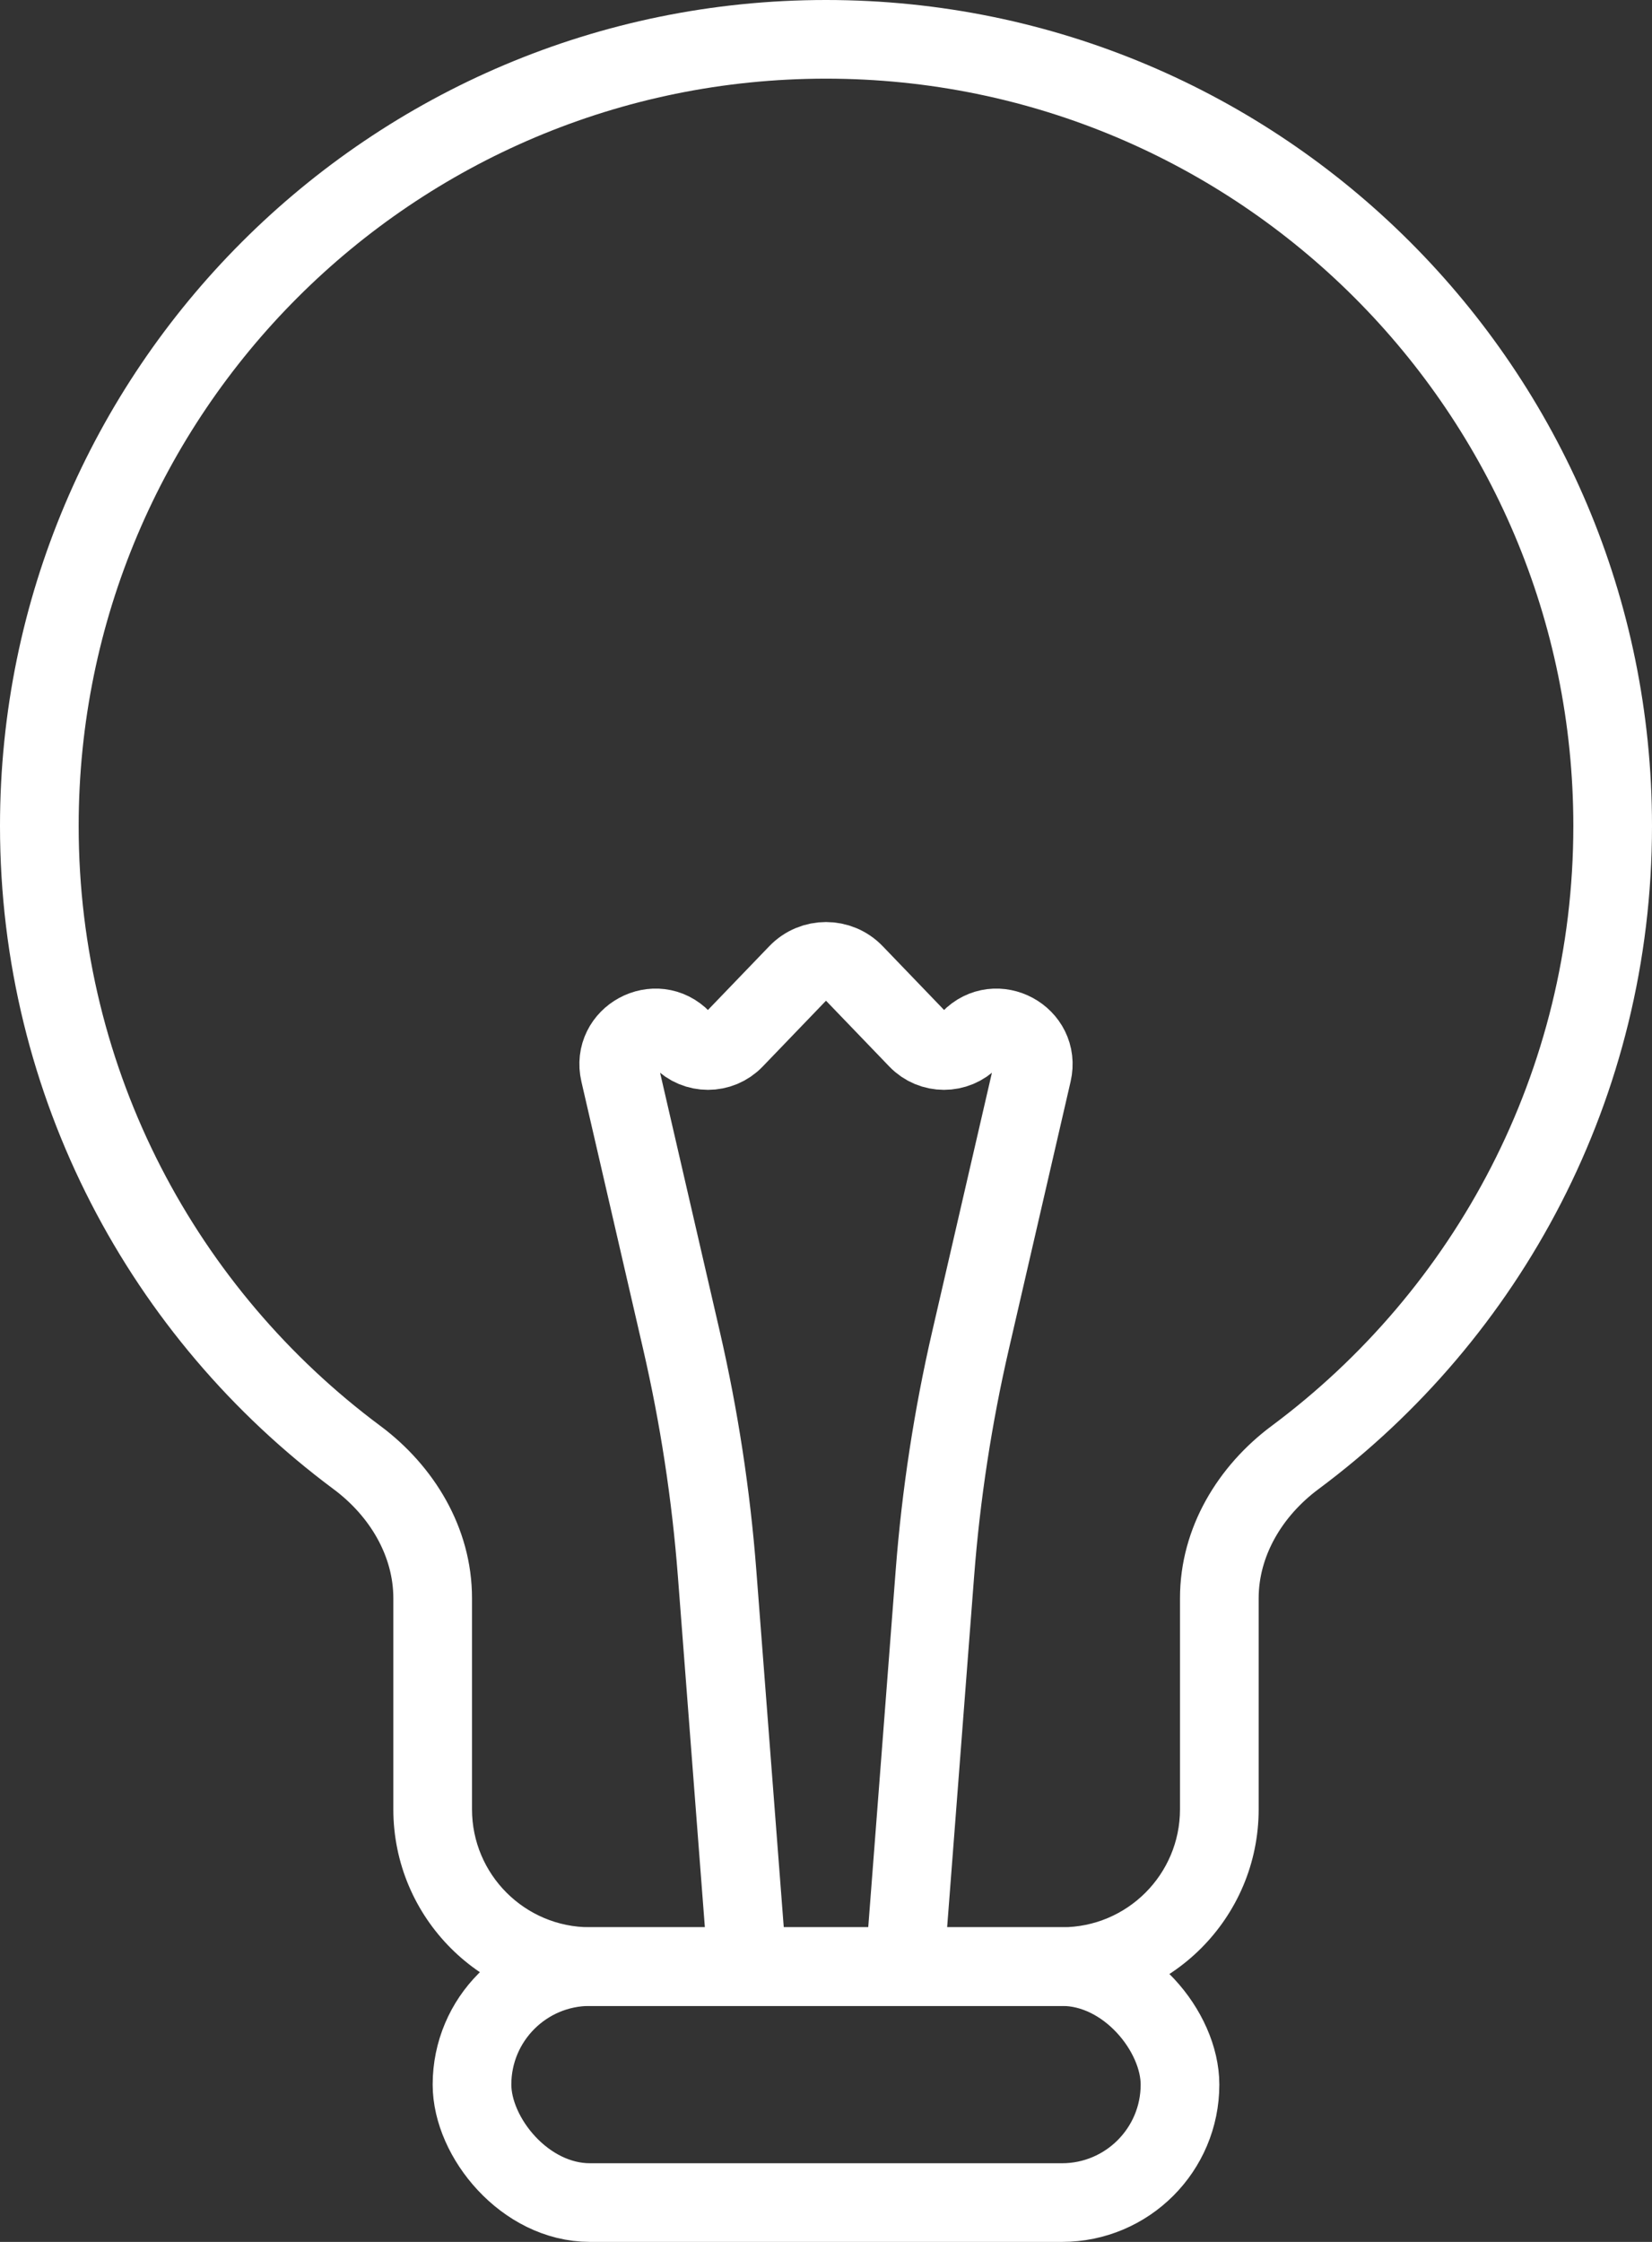 <svg width="42" height="57" viewBox="0 0 42 57" fill="none" xmlns="http://www.w3.org/2000/svg">
<rect x="0" y="0" width="42" height="57" fill="#333333" stroke="none"/>
<path d="M9.074 37.057L8.477 37.859L9.074 37.057ZM32.926 37.057L32.329 36.254L32.926 37.057ZM40 21C40 27.247 36.986 32.789 32.329 36.254L33.523 37.859C38.666 34.033 42 27.906 42 21H40ZM21 2C31.493 2 40 10.507 40 21H42C42 9.402 32.598 0 21 0V2ZM2 21C2 10.507 10.507 2 21 2V0C9.402 0 0 9.402 0 21H2ZM9.671 36.254C5.014 32.789 2 27.247 2 21H0C0 27.906 3.334 34.033 8.477 37.859L9.671 36.254ZM12 46V40.632H10V46H12ZM15 49C13.343 49 12 47.657 12 46H10C10 48.761 12.239 51 15 51V49ZM27 49H15V51H27V49ZM30 46C30 47.657 28.657 49 27 49V51C29.761 51 32 48.761 32 46H30ZM30 40.632V46H32V40.632H30ZM8.477 37.859C9.421 38.561 10 39.58 10 40.632H12C12 38.828 11.018 37.257 9.671 36.254L8.477 37.859ZM32.329 36.254C30.982 37.257 30 38.828 30 40.632H32C32 39.58 32.579 38.561 33.523 37.859L32.329 36.254Z" fill="white"/>
<rect x="12" y="50" width="18" height="6" rx="3" stroke="white" stroke-width="2"/>
<path d="M19 50L18.231 39.997C18.077 38.002 17.774 36.021 17.324 34.071L15.756 27.276C15.544 26.358 16.677 25.744 17.331 26.424V26.424C17.696 26.804 18.304 26.804 18.669 26.424L20.279 24.75C20.673 24.34 21.327 24.34 21.721 24.75L23.331 26.424C23.696 26.804 24.304 26.804 24.669 26.424V26.424C25.323 25.744 26.456 26.358 26.244 27.276L24.676 34.071C24.226 36.021 23.923 38.002 23.769 39.997L23 50" stroke="white" stroke-width="2"/>
</svg>
